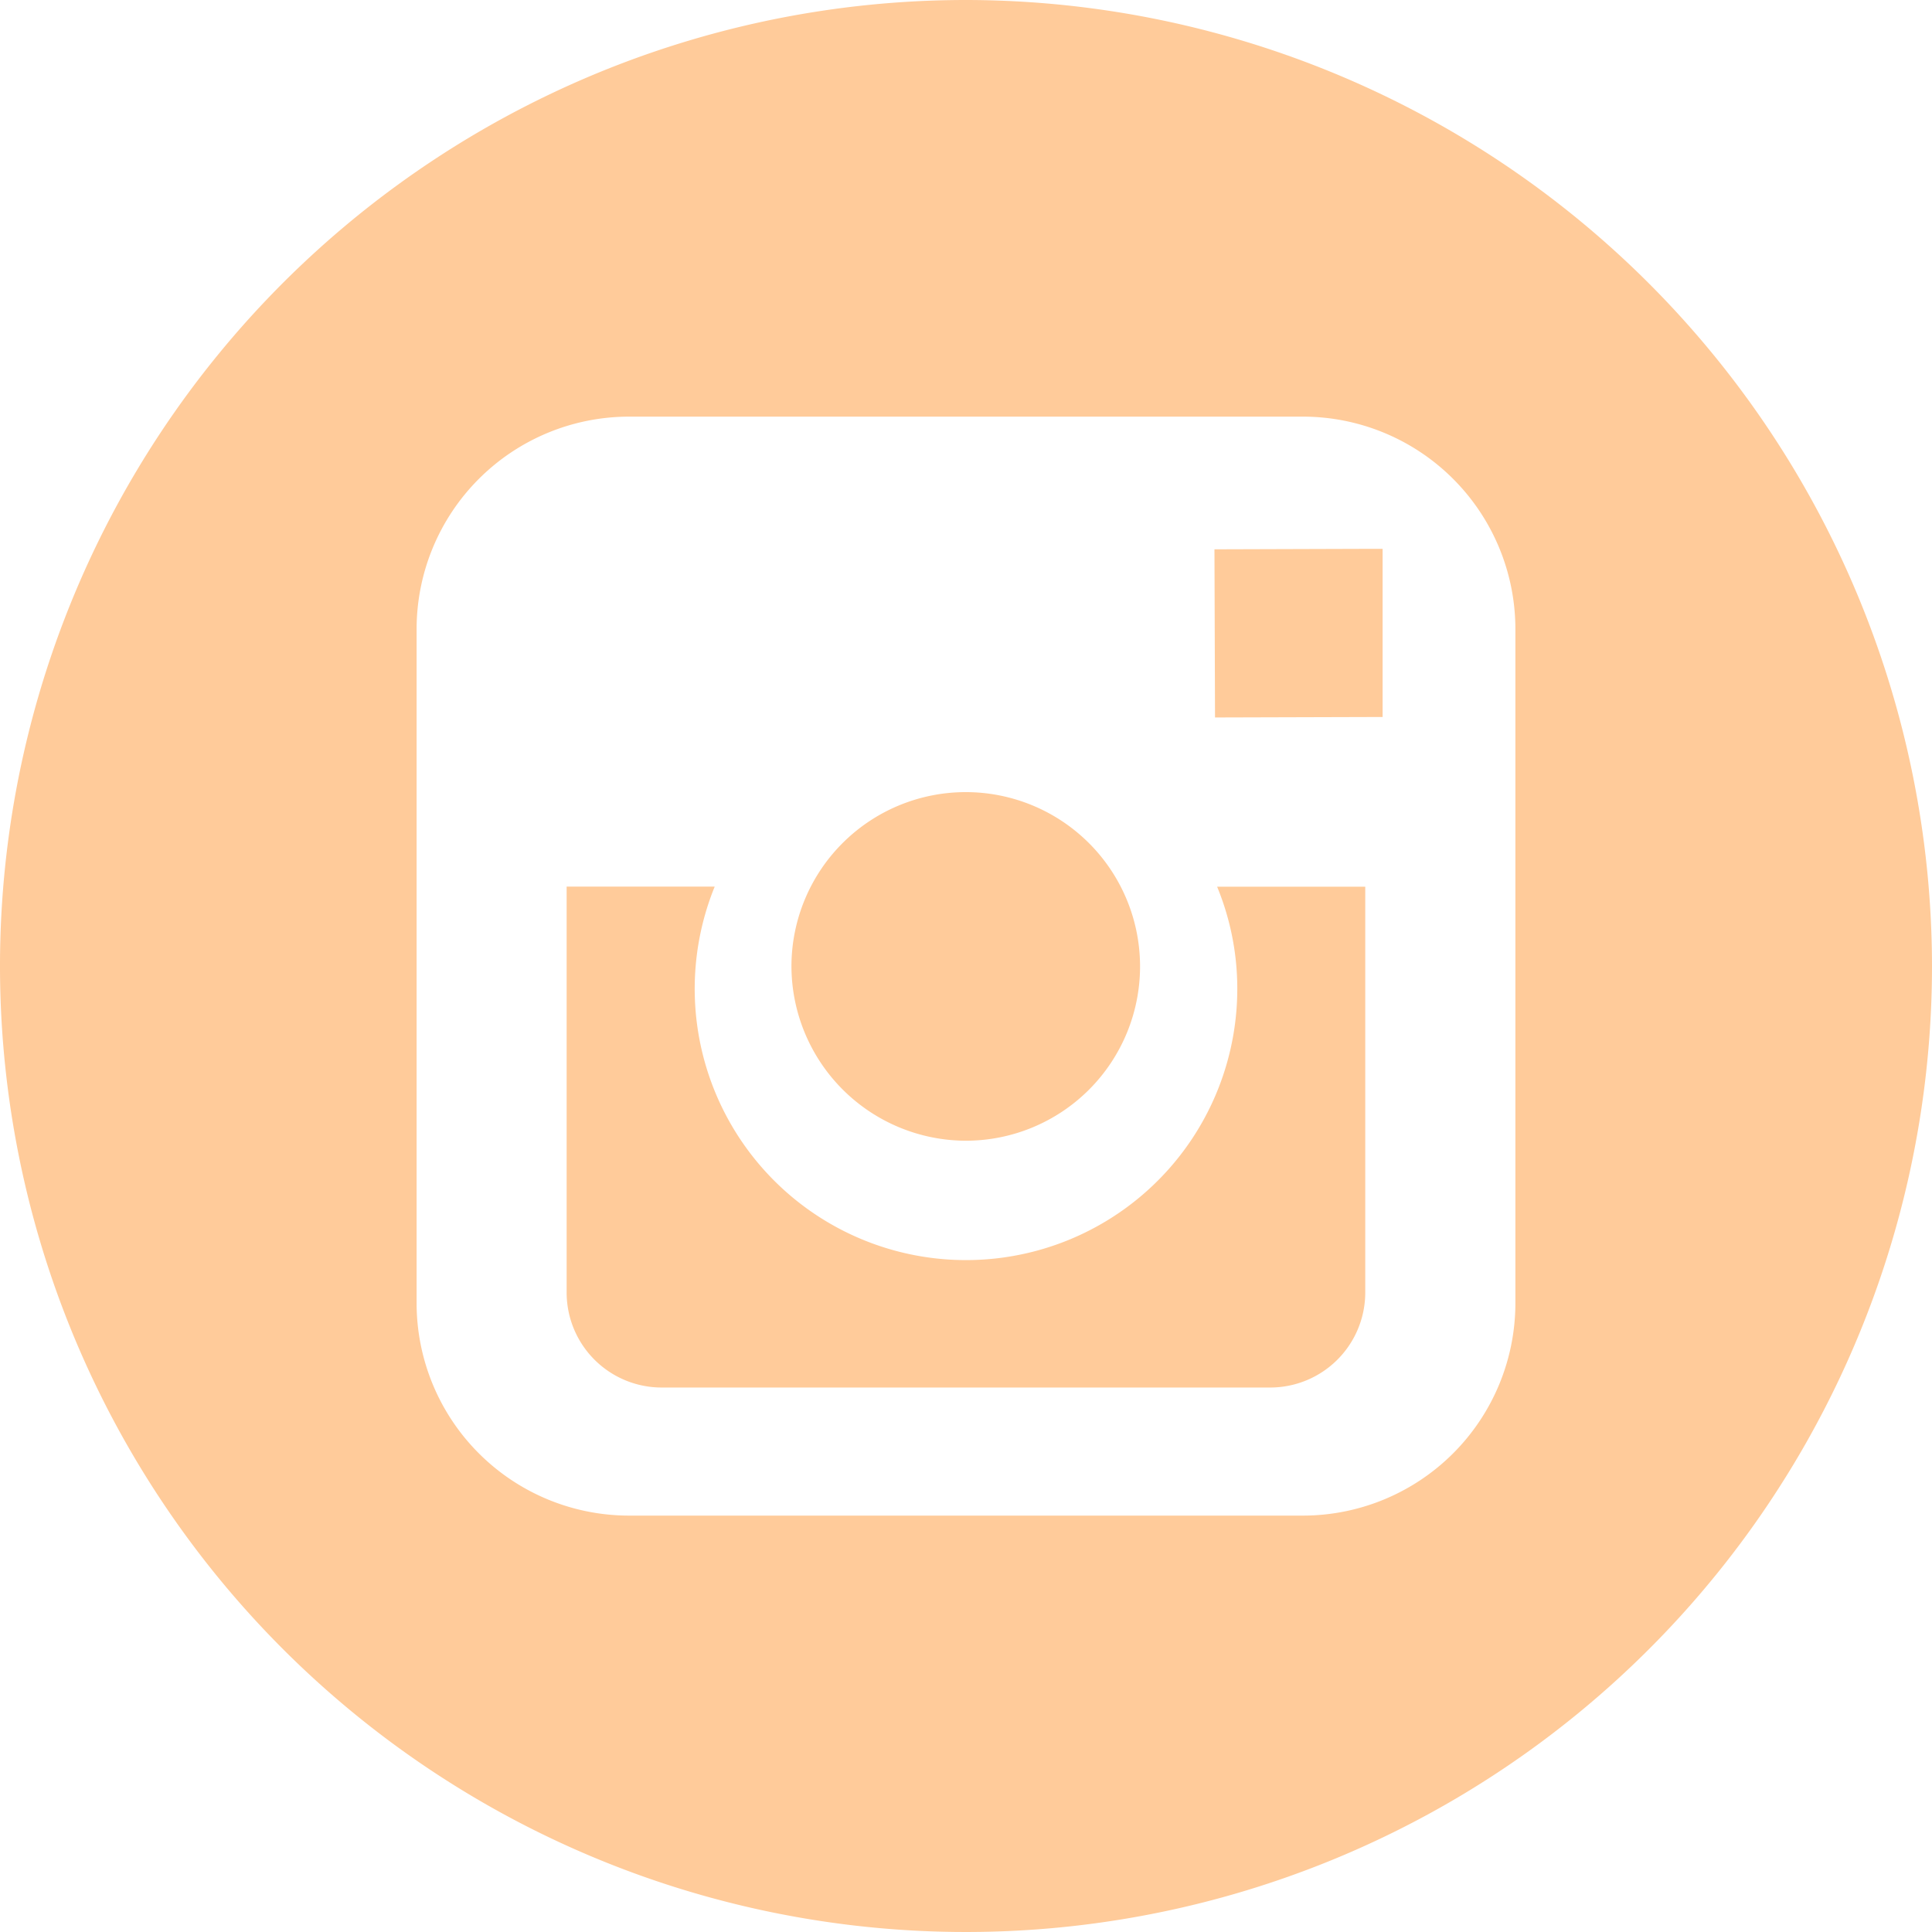 <svg xmlns="http://www.w3.org/2000/svg" width="55" height="55" viewBox="0 0 55 55">
  <g id="instagram-logo" transform="translate(-933 -2687)">
    <g id="Group_27" data-name="Group 27" transform="translate(933 2687)">
      <g id="Group_26" data-name="Group 26">
        <path id="Path_31" data-name="Path 31" d="M24.825,29.8a4.962,4.962,0,1,0-4.968-4.971A4.978,4.978,0,0,0,24.825,29.8Z" transform="translate(2.674 2.674)" fill="#ffcb9a"/>
        <path id="Path_32" data-name="Path 32" d="M35.678,18.746V13.96l-.623,0-4.164.013.016,4.787Z" transform="translate(3.682 1.665)" fill="#ffcb9a"/>
        <path id="Path_33" data-name="Path 33" d="M27.5,0A27.5,27.5,0,1,0,55,27.5,27.531,27.531,0,0,0,27.5,0ZM43.14,24.291V37.1a6.051,6.051,0,0,1-6.045,6.046H17.905A6.05,6.05,0,0,1,11.86,37.1V17.906a6.05,6.05,0,0,1,6.045-6.045H37.094a6.051,6.051,0,0,1,6.046,6.045Z" fill="#ffcb9a"/>
        <path id="Path_34" data-name="Path 34" d="M32.549,24.826a7.723,7.723,0,1,1-14.877-2.9H13.457v11.56a2.706,2.706,0,0,0,2.706,2.7H33.486a2.707,2.707,0,0,0,2.706-2.7V21.929H31.975A7.617,7.617,0,0,1,32.549,24.826Z" transform="translate(2.674 3.314)" fill="#ffcb9a"/>
      </g>
    </g>
  </g>
</svg>
